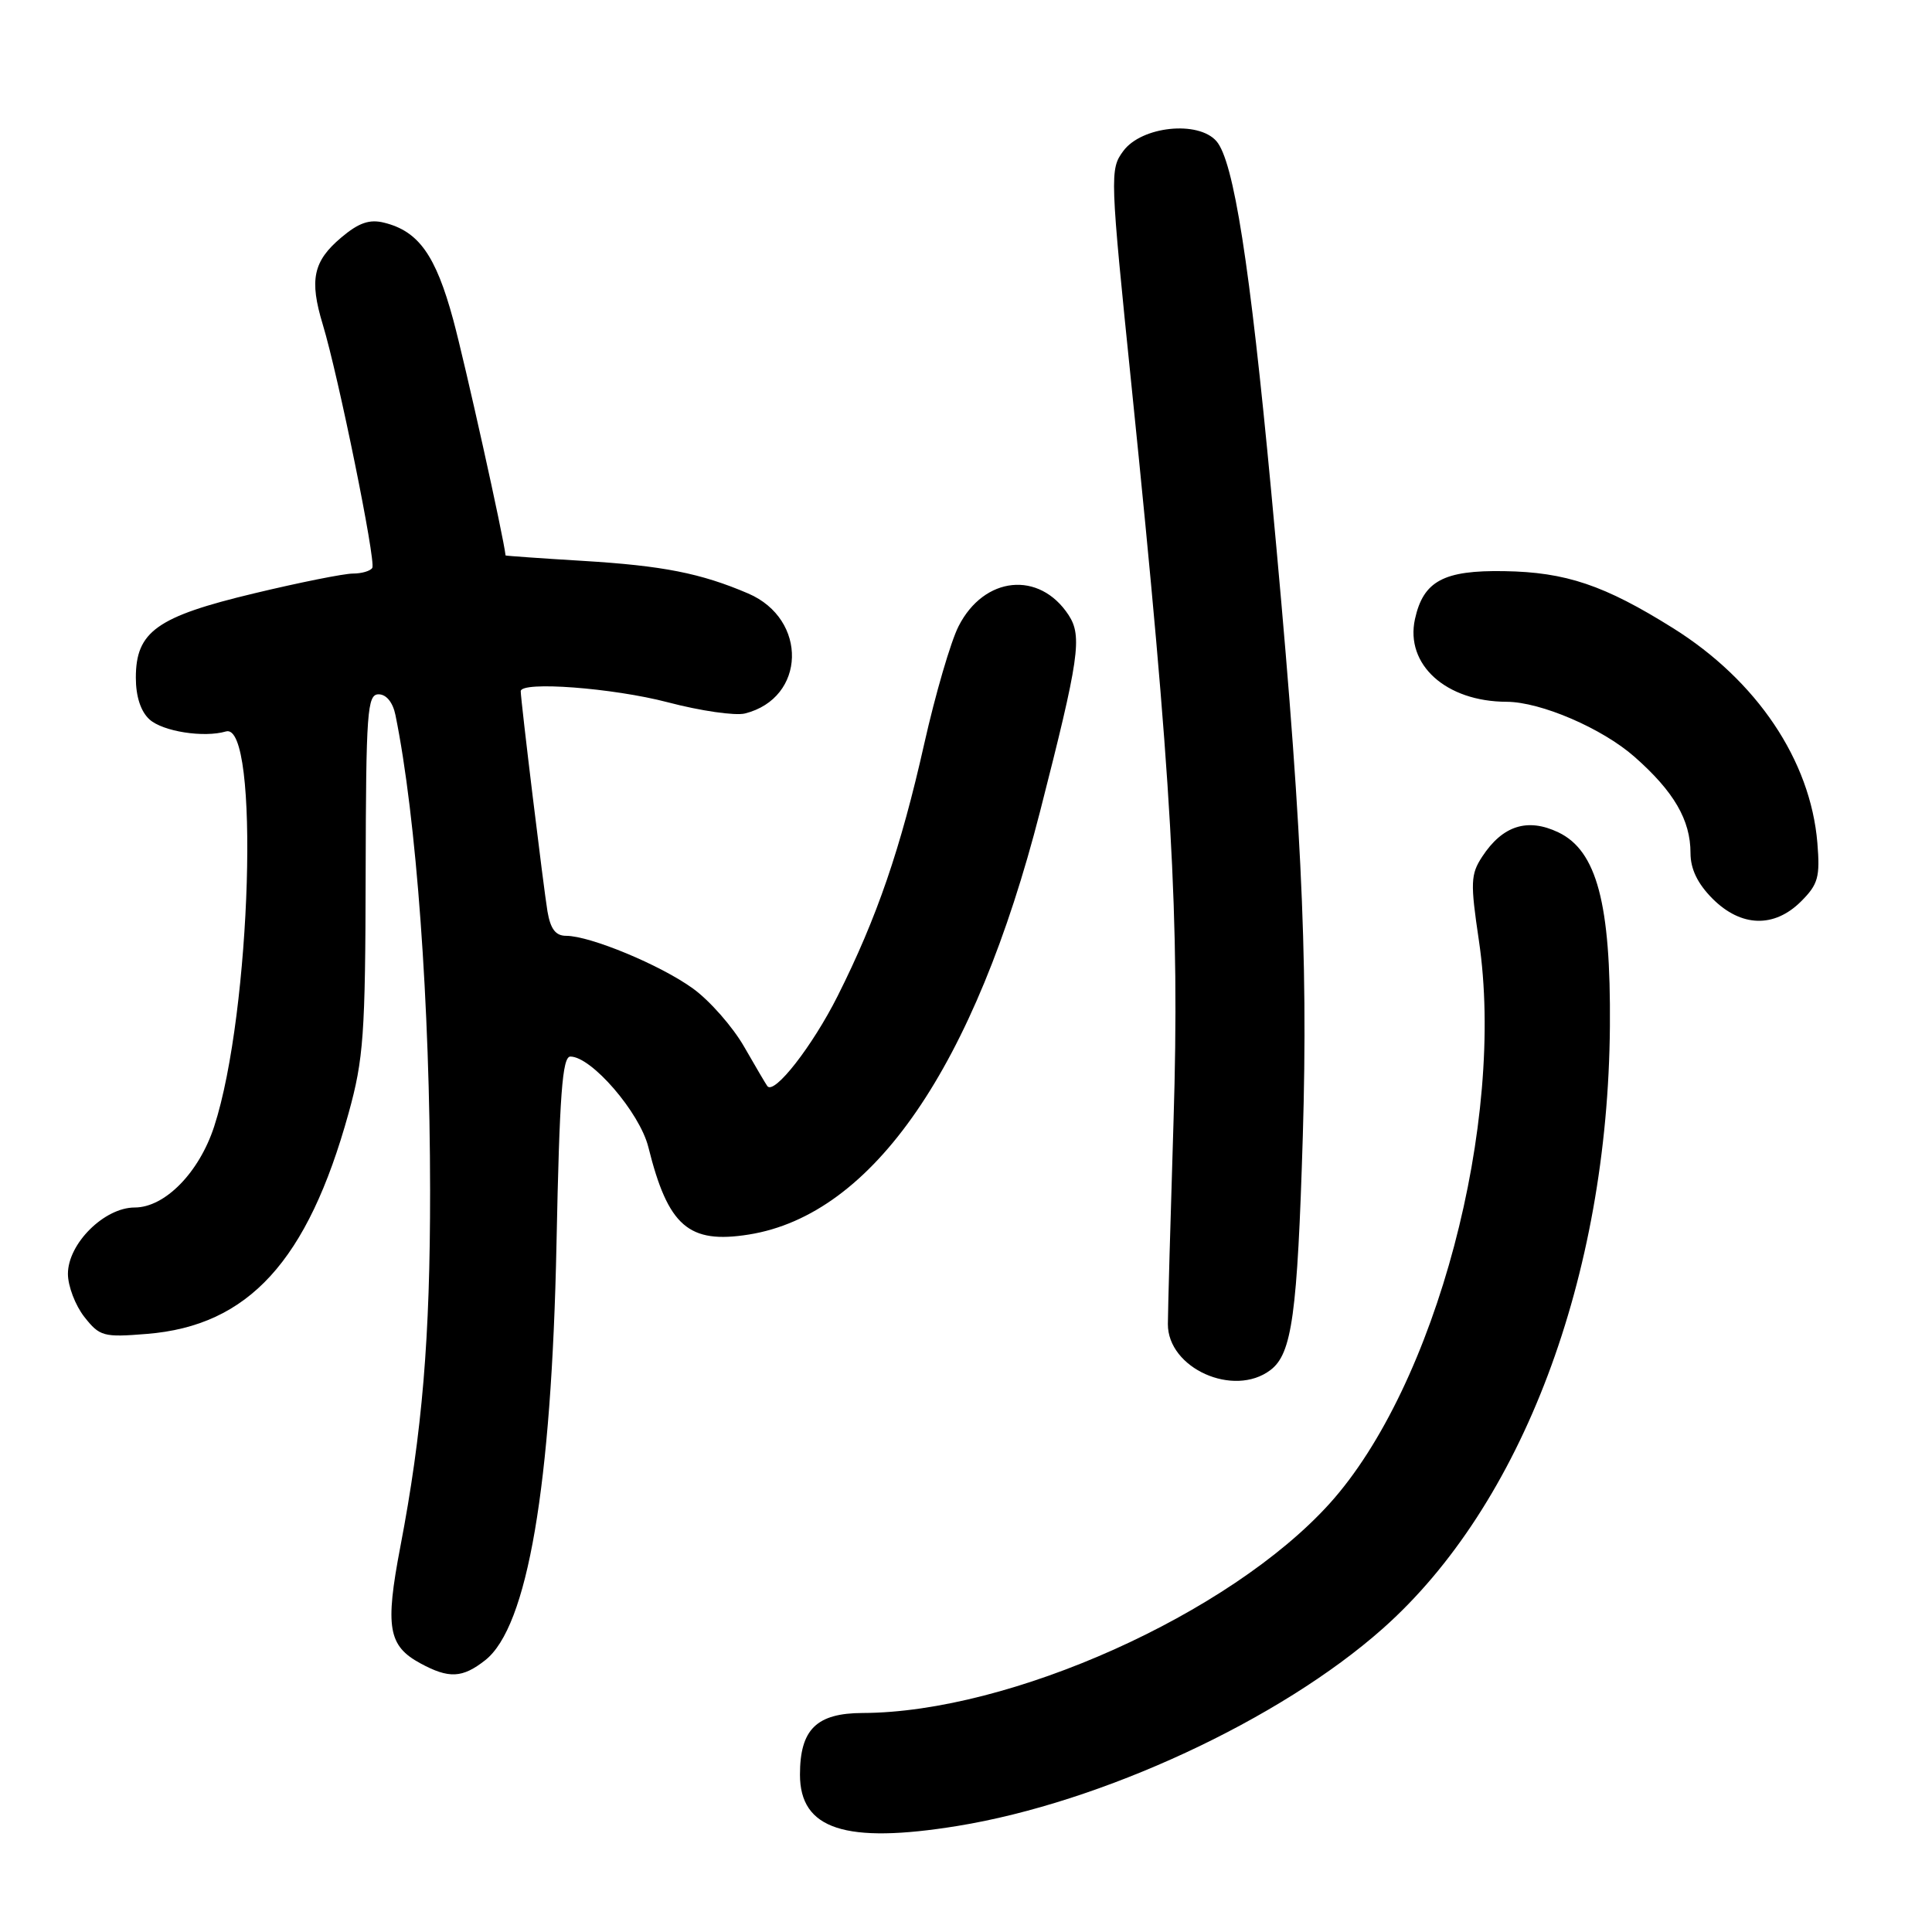 <?xml version="1.0" encoding="UTF-8" standalone="no"?>
<!DOCTYPE svg PUBLIC "-//W3C//DTD SVG 1.1//EN" "http://www.w3.org/Graphics/SVG/1.1/DTD/svg11.dtd" >
<svg xmlns="http://www.w3.org/2000/svg" xmlns:xlink="http://www.w3.org/1999/xlink" version="1.1" viewBox="0 0 256 256">
 <g >
 <path fill="currentColor"
d=" M 126.86 241.95 C 145.97 238.85 169.61 227.88 183.22 215.80 C 201.67 199.43 213.06 169.24 213.32 136.00 C 213.45 119.74 211.58 112.72 206.49 110.29 C 202.40 108.34 199.10 109.39 196.40 113.51 C 194.86 115.86 194.82 116.96 195.96 124.62 C 199.53 148.64 190.25 183.65 176.17 199.24 C 162.95 213.86 133.85 226.92 114.31 226.98 C 108.19 227.00 106.00 229.15 106.00 235.15 C 106.00 242.40 112.01 244.36 126.86 241.95 Z  M 64.30 219.98 C 69.90 215.57 73.09 196.93 73.74 164.75 C 74.14 145.01 74.51 140.00 75.58 140.00 C 78.38 140.00 84.77 147.42 85.91 152.00 C 88.52 162.49 91.24 164.86 99.24 163.58 C 115.67 160.95 129.14 141.37 137.82 107.50 C 143.01 87.20 143.43 84.31 141.59 81.49 C 137.72 75.59 130.40 76.33 127.02 82.97 C 125.98 85.00 123.94 92.00 122.47 98.54 C 119.35 112.43 116.20 121.61 110.98 132.00 C 107.64 138.63 102.60 145.10 101.68 143.92 C 101.50 143.69 100.12 141.34 98.61 138.71 C 97.10 136.07 94.05 132.60 91.83 130.99 C 87.54 127.88 78.20 124.00 75.01 124.00 C 73.62 124.00 72.94 123.10 72.54 120.75 C 72.02 117.62 69.00 92.79 69.00 91.59 C 69.00 90.23 81.21 91.15 88.50 93.06 C 92.83 94.20 97.42 94.86 98.71 94.54 C 106.80 92.51 107.08 82.05 99.14 78.64 C 92.86 75.95 87.82 74.96 77.25 74.32 C 71.61 73.98 67.00 73.65 66.99 73.60 C 66.73 71.13 61.63 48.18 60.05 42.35 C 57.73 33.81 55.47 30.64 50.91 29.51 C 48.97 29.02 47.54 29.51 45.22 31.47 C 41.49 34.61 40.97 37.07 42.77 43.00 C 44.83 49.79 49.84 74.39 49.33 75.25 C 49.08 75.66 47.93 76.00 46.76 76.00 C 45.59 76.00 39.69 77.18 33.65 78.63 C 20.77 81.71 18.00 83.69 18.00 89.80 C 18.00 92.29 18.65 94.28 19.81 95.33 C 21.58 96.93 27.02 97.78 29.94 96.92 C 34.45 95.60 33.30 134.17 28.38 149.26 C 26.39 155.37 21.85 160.00 17.85 160.00 C 13.82 160.00 9.00 164.79 9.00 168.79 C 9.00 170.41 9.98 172.97 11.17 174.49 C 13.21 177.08 13.70 177.22 19.46 176.75 C 32.93 175.67 40.76 167.10 46.19 147.50 C 48.18 140.31 48.41 137.10 48.45 115.75 C 48.50 94.25 48.66 92.00 50.17 92.00 C 51.19 92.00 52.06 93.07 52.40 94.75 C 55.17 108.32 56.98 133.09 56.99 157.79 C 57.00 177.30 55.96 189.73 53.04 204.99 C 51.01 215.62 51.44 218.09 55.70 220.40 C 59.48 222.45 61.27 222.37 64.30 219.98 Z  M 168.34 181.54 C 171.20 179.38 171.91 174.19 172.63 150.50 C 173.35 126.37 172.42 107.46 168.43 65.00 C 165.61 34.97 163.47 21.32 161.18 18.70 C 158.76 15.94 151.27 16.73 148.85 20.00 C 147.04 22.44 147.07 23.16 149.97 51.50 C 155.28 103.40 156.33 121.81 155.50 148.50 C 155.09 161.70 154.75 173.82 154.75 175.44 C 154.72 181.30 163.47 185.23 168.34 181.54 Z  M 238.66 119.43 C 240.92 117.17 241.18 116.21 240.81 111.68 C 239.90 100.75 232.79 90.17 221.67 83.22 C 212.58 77.53 207.48 75.81 199.32 75.68 C 191.29 75.54 188.60 76.99 187.49 82.03 C 186.17 88.07 191.60 92.97 199.64 92.99 C 204.16 93.01 212.29 96.50 216.58 100.28 C 221.80 104.88 224.00 108.65 224.00 113.03 C 224.00 115.15 224.94 117.09 226.92 119.08 C 230.70 122.86 235.10 122.99 238.66 119.43 Z "/>
</g>
</svg>
